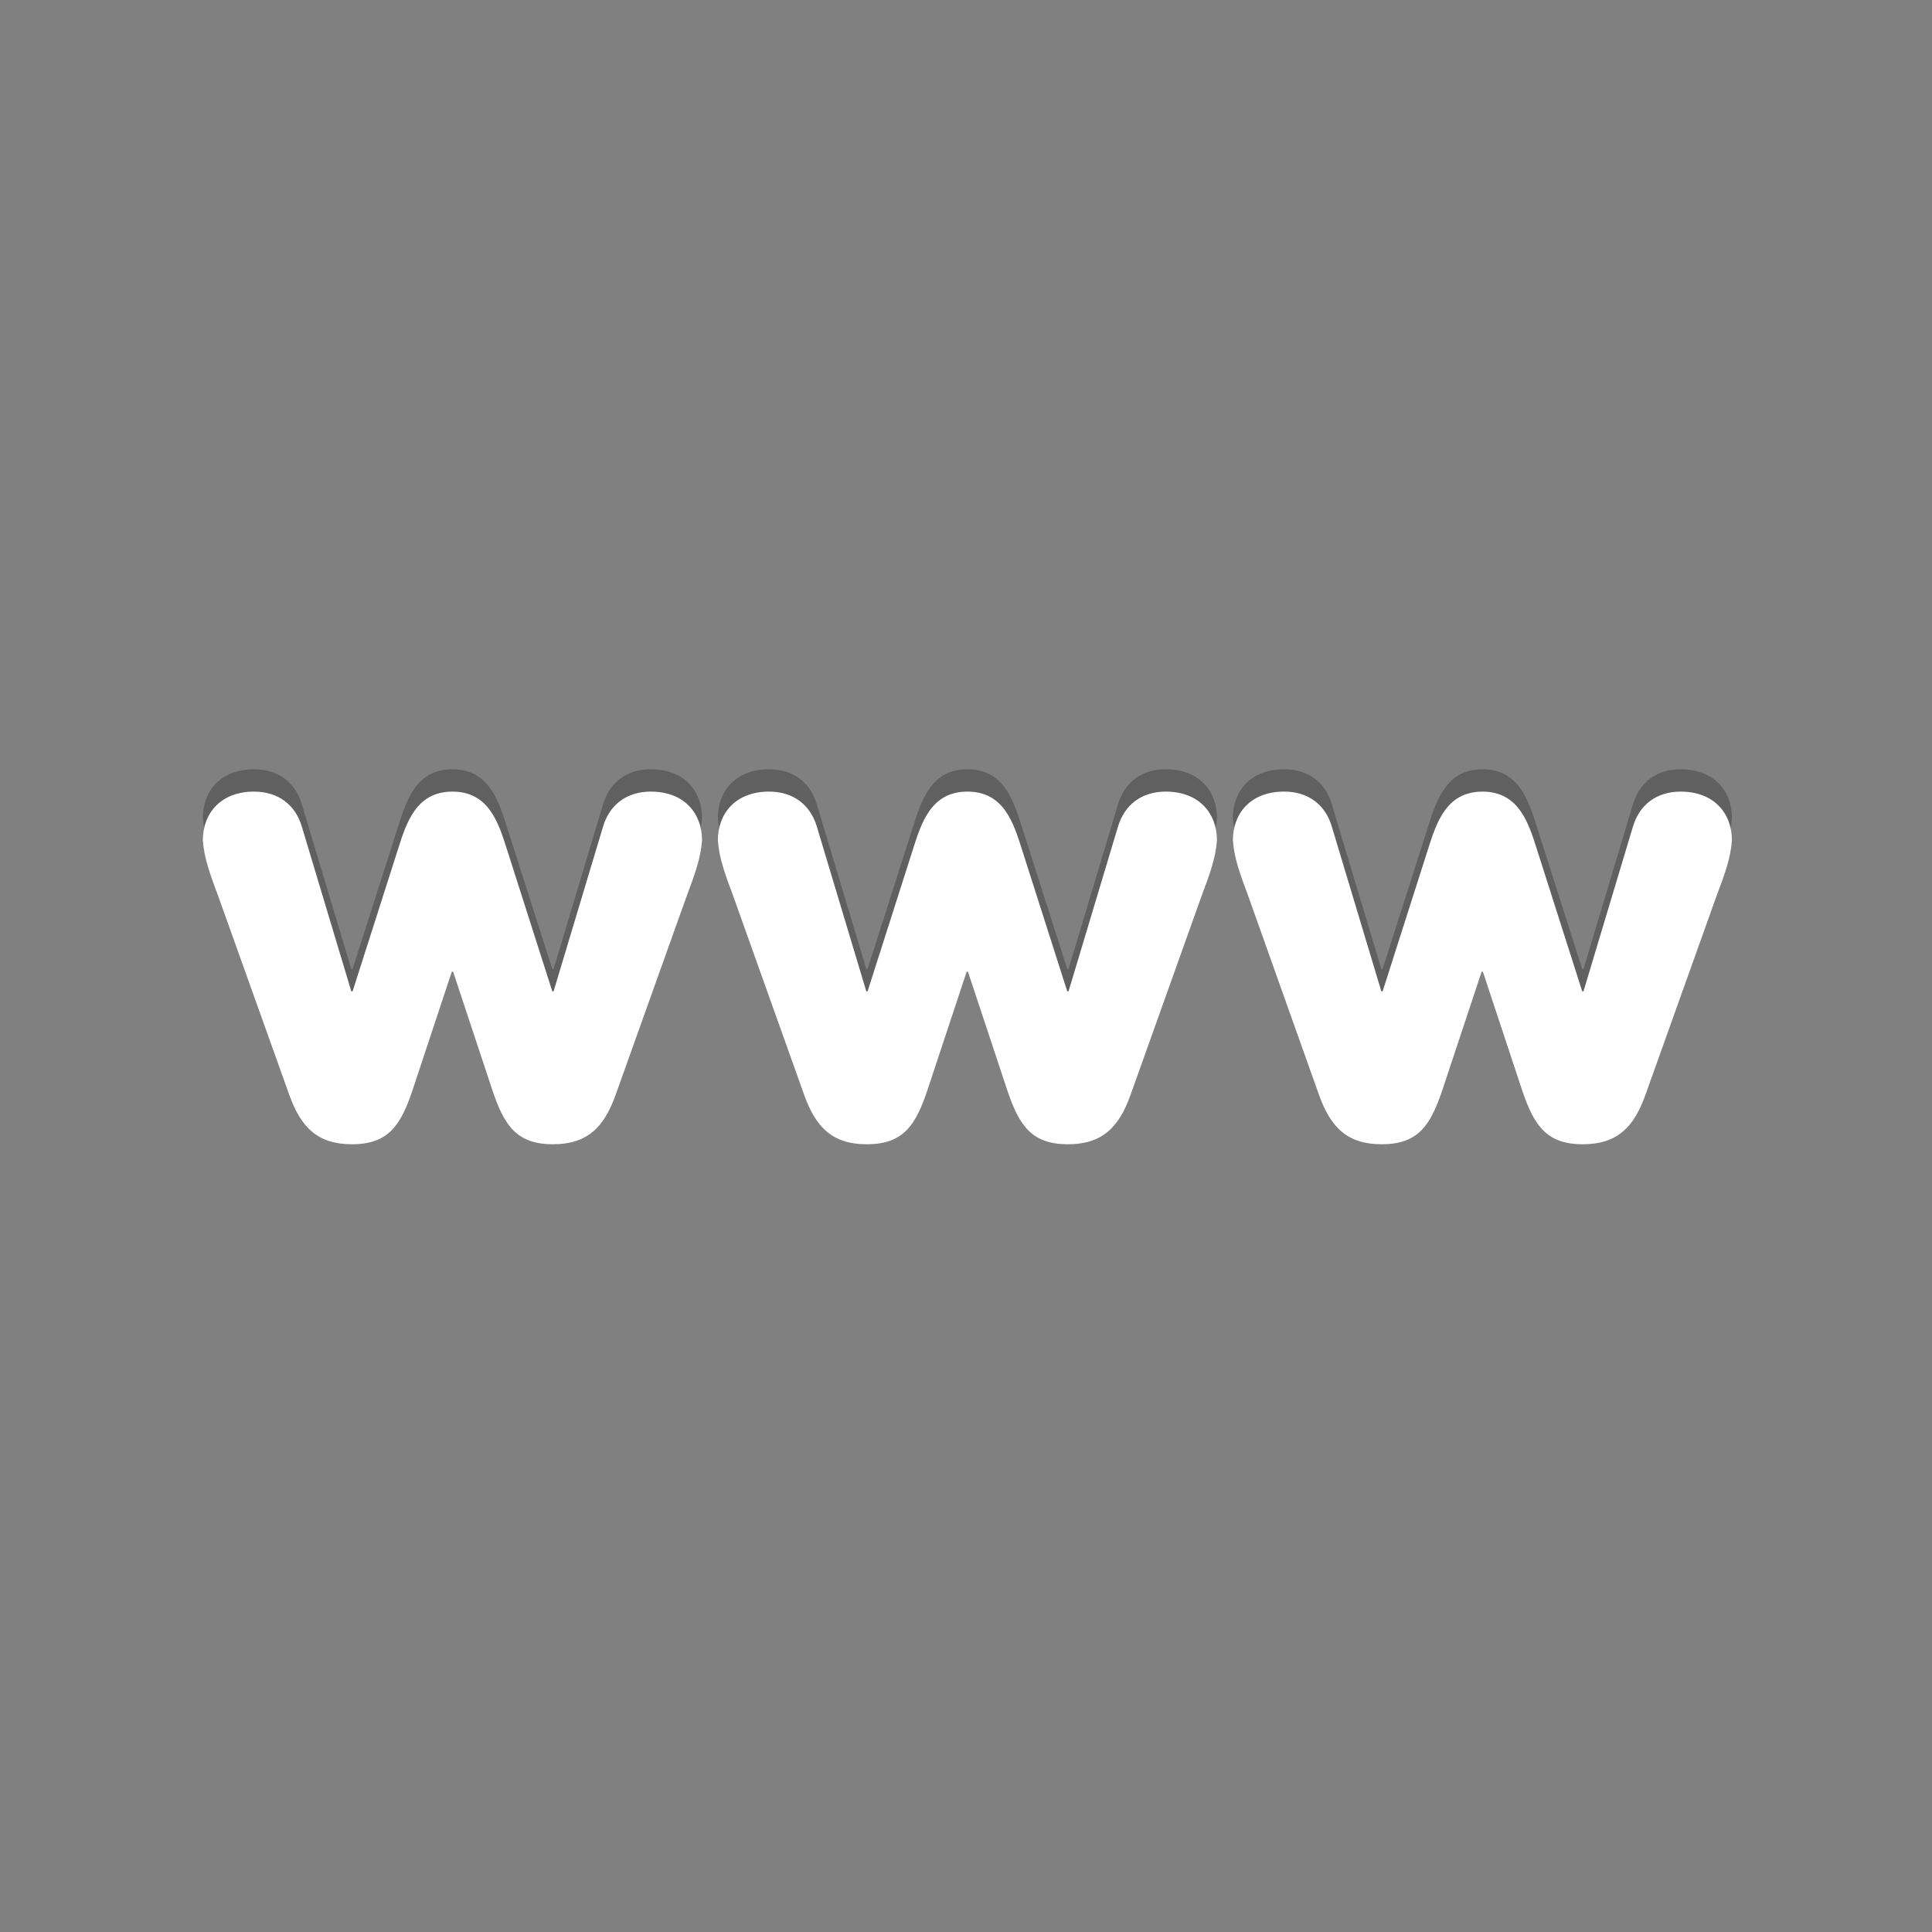 <?xml version="1.0" encoding="iso-8859-1"?>
<!-- Generator: Adobe Illustrator 16.1.0, SVG Export Plug-In . SVG Version: 6.00 Build 0)  -->
<!DOCTYPE svg PUBLIC "-//W3C//DTD SVG 1.1//EN" "http://www.w3.org/Graphics/SVG/1.1/DTD/svg11.dtd">
<svg version="1.1" id="add-button-link" xmlns="http://www.w3.org/2000/svg" xmlns:xlink="http://www.w3.org/1999/xlink" x="0px"
	 y="0px" width="90px" height="90px" viewBox="0 0 90 90" style="enable-background:new 0 0 90 90;" xml:space="preserve">
<rect x="0" y="0" width="90" height="90" fill="#808080" stroke="none"/>
<g id="www">
	<g>
		<path style="opacity:0.25;" d="M10.174,40.728c-0.392-1.057-0.665-1.782-0.724-2.626c0-1.239,0.814-2.266,2.386-2.266
			c1.116,0,1.932,0.604,2.234,1.662l2.294,7.639h0.062l2.113-6.613c0.393-1.238,0.846-2.688,2.538-2.688
			c1.692,0,2.145,1.45,2.537,2.688l2.113,6.613h0.062l2.294-7.639c0.303-1.057,1.117-1.662,2.234-1.662
			c1.572,0,2.387,1.026,2.387,2.266c-0.061,0.845-0.333,1.57-0.725,2.626l-3.292,9.209c-0.542,1.541-1.33,2.326-2.929,2.326
			c-1.69,0-2.265-0.879-2.808-2.479l-1.842-5.558h-0.062l-1.842,5.558c-0.543,1.602-1.117,2.479-2.809,2.479
			c-1.599,0-2.384-0.785-2.928-2.326L10.174,40.728z"/>
		<path style="fill:#FFFFFF;" d="M10.174,41.769c-0.392-1.057-0.665-1.782-0.724-2.626c0-1.239,0.814-2.267,2.386-2.267
			c1.116,0,1.932,0.605,2.234,1.662l2.294,7.64h0.062l2.113-6.614c0.393-1.238,0.846-2.688,2.538-2.688
			c1.692,0,2.145,1.45,2.537,2.688l2.113,6.614h0.062l2.294-7.64c0.303-1.057,1.117-1.662,2.234-1.662
			c1.572,0,2.387,1.027,2.387,2.267c-0.061,0.845-0.333,1.57-0.725,2.626l-3.292,9.209c-0.542,1.539-1.33,2.326-2.929,2.326
			c-1.69,0-2.265-0.879-2.808-2.479l-1.842-5.558h-0.062l-1.842,5.558c-0.543,1.602-1.117,2.479-2.809,2.479
			c-1.599,0-2.384-0.787-2.928-2.326L10.174,41.769z"/>
	</g>
	<g>
		<path style="opacity:0.25;" d="M34.166,40.728c-0.392-1.057-0.665-1.782-0.725-2.626c0-1.239,0.815-2.266,2.386-2.266
			c1.116,0,1.932,0.604,2.234,1.662l2.294,7.639h0.061l2.113-6.613c0.393-1.238,0.846-2.688,2.538-2.688s2.144,1.45,2.537,2.688
			l2.112,6.613h0.062l2.293-7.639c0.307-1.057,1.117-1.662,2.232-1.662c1.57,0,2.387,1.026,2.387,2.266
			c-0.062,0.845-0.332,1.57-0.727,2.626l-3.289,9.209c-0.542,1.541-1.328,2.326-2.93,2.326c-1.689,0-2.264-0.879-2.809-2.479
			l-1.844-5.558H45.03l-1.841,5.558c-0.543,1.602-1.117,2.479-2.809,2.479c-1.6,0-2.384-0.785-2.928-2.326L34.166,40.728z"/>
		<path style="fill:#FFFFFF;" d="M34.166,41.769c-0.392-1.057-0.665-1.782-0.725-2.626c0-1.239,0.815-2.267,2.386-2.267
			c1.116,0,1.932,0.605,2.234,1.662l2.294,7.64h0.061l2.113-6.614c0.393-1.238,0.846-2.688,2.538-2.688s2.144,1.45,2.537,2.688
			l2.112,6.614h0.062l2.293-7.64c0.307-1.057,1.117-1.662,2.232-1.662c1.57,0,2.387,1.027,2.387,2.267
			c-0.062,0.845-0.332,1.57-0.727,2.626l-3.289,9.209c-0.542,1.539-1.328,2.326-2.93,2.326c-1.689,0-2.264-0.879-2.809-2.479
			l-1.844-5.558H45.03l-1.841,5.558c-0.543,1.602-1.117,2.479-2.809,2.479c-1.6,0-2.384-0.787-2.928-2.326L34.166,41.769z"/>
	</g>
	<g>
		<path style="opacity:0.25;" d="M58.158,40.727c-0.393-1.056-0.665-1.781-0.725-2.625c0-1.239,0.812-2.266,2.387-2.266
			c1.115,0,1.933,0.604,2.23,1.662l2.297,7.639h0.062l2.112-6.613c0.395-1.238,0.848-2.688,2.539-2.688
			c1.688,0,2.144,1.449,2.535,2.688l2.109,6.613h0.062l2.293-7.639c0.305-1.058,1.116-1.662,2.231-1.662
			c1.569,0,2.39,1.025,2.39,2.266c-0.062,0.844-0.332,1.569-0.729,2.625l-3.292,9.208c-0.541,1.541-1.328,2.328-2.929,2.328
			c-1.689,0-2.267-0.881-2.811-2.479l-1.841-5.557H69.02l-1.845,5.557c-0.545,1.603-1.114,2.479-2.811,2.479
			c-1.601,0-2.384-0.787-2.929-2.328L58.158,40.727z"/>
		<path style="fill:#FFFFFF;" d="M58.158,41.769c-0.393-1.058-0.665-1.783-0.725-2.627c0-1.238,0.812-2.267,2.387-2.267
			c1.115,0,1.933,0.606,2.23,1.661l2.297,7.642h0.062l2.112-6.613c0.395-1.237,0.848-2.688,2.539-2.688
			c1.688,0,2.144,1.45,2.535,2.688l2.109,6.613h0.062l2.293-7.64c0.305-1.056,1.116-1.662,2.231-1.662
			c1.569,0,2.39,1.027,2.39,2.267c-0.062,0.846-0.332,1.571-0.729,2.627l-3.292,9.208c-0.541,1.539-1.328,2.326-2.929,2.326
			c-1.689,0-2.267-0.881-2.811-2.479l-1.841-5.558H69.02l-1.845,5.558c-0.545,1.6-1.114,2.479-2.811,2.479
			c-1.601,0-2.384-0.787-2.929-2.326L58.158,41.769z"/>
	</g>
</g>
</svg>
